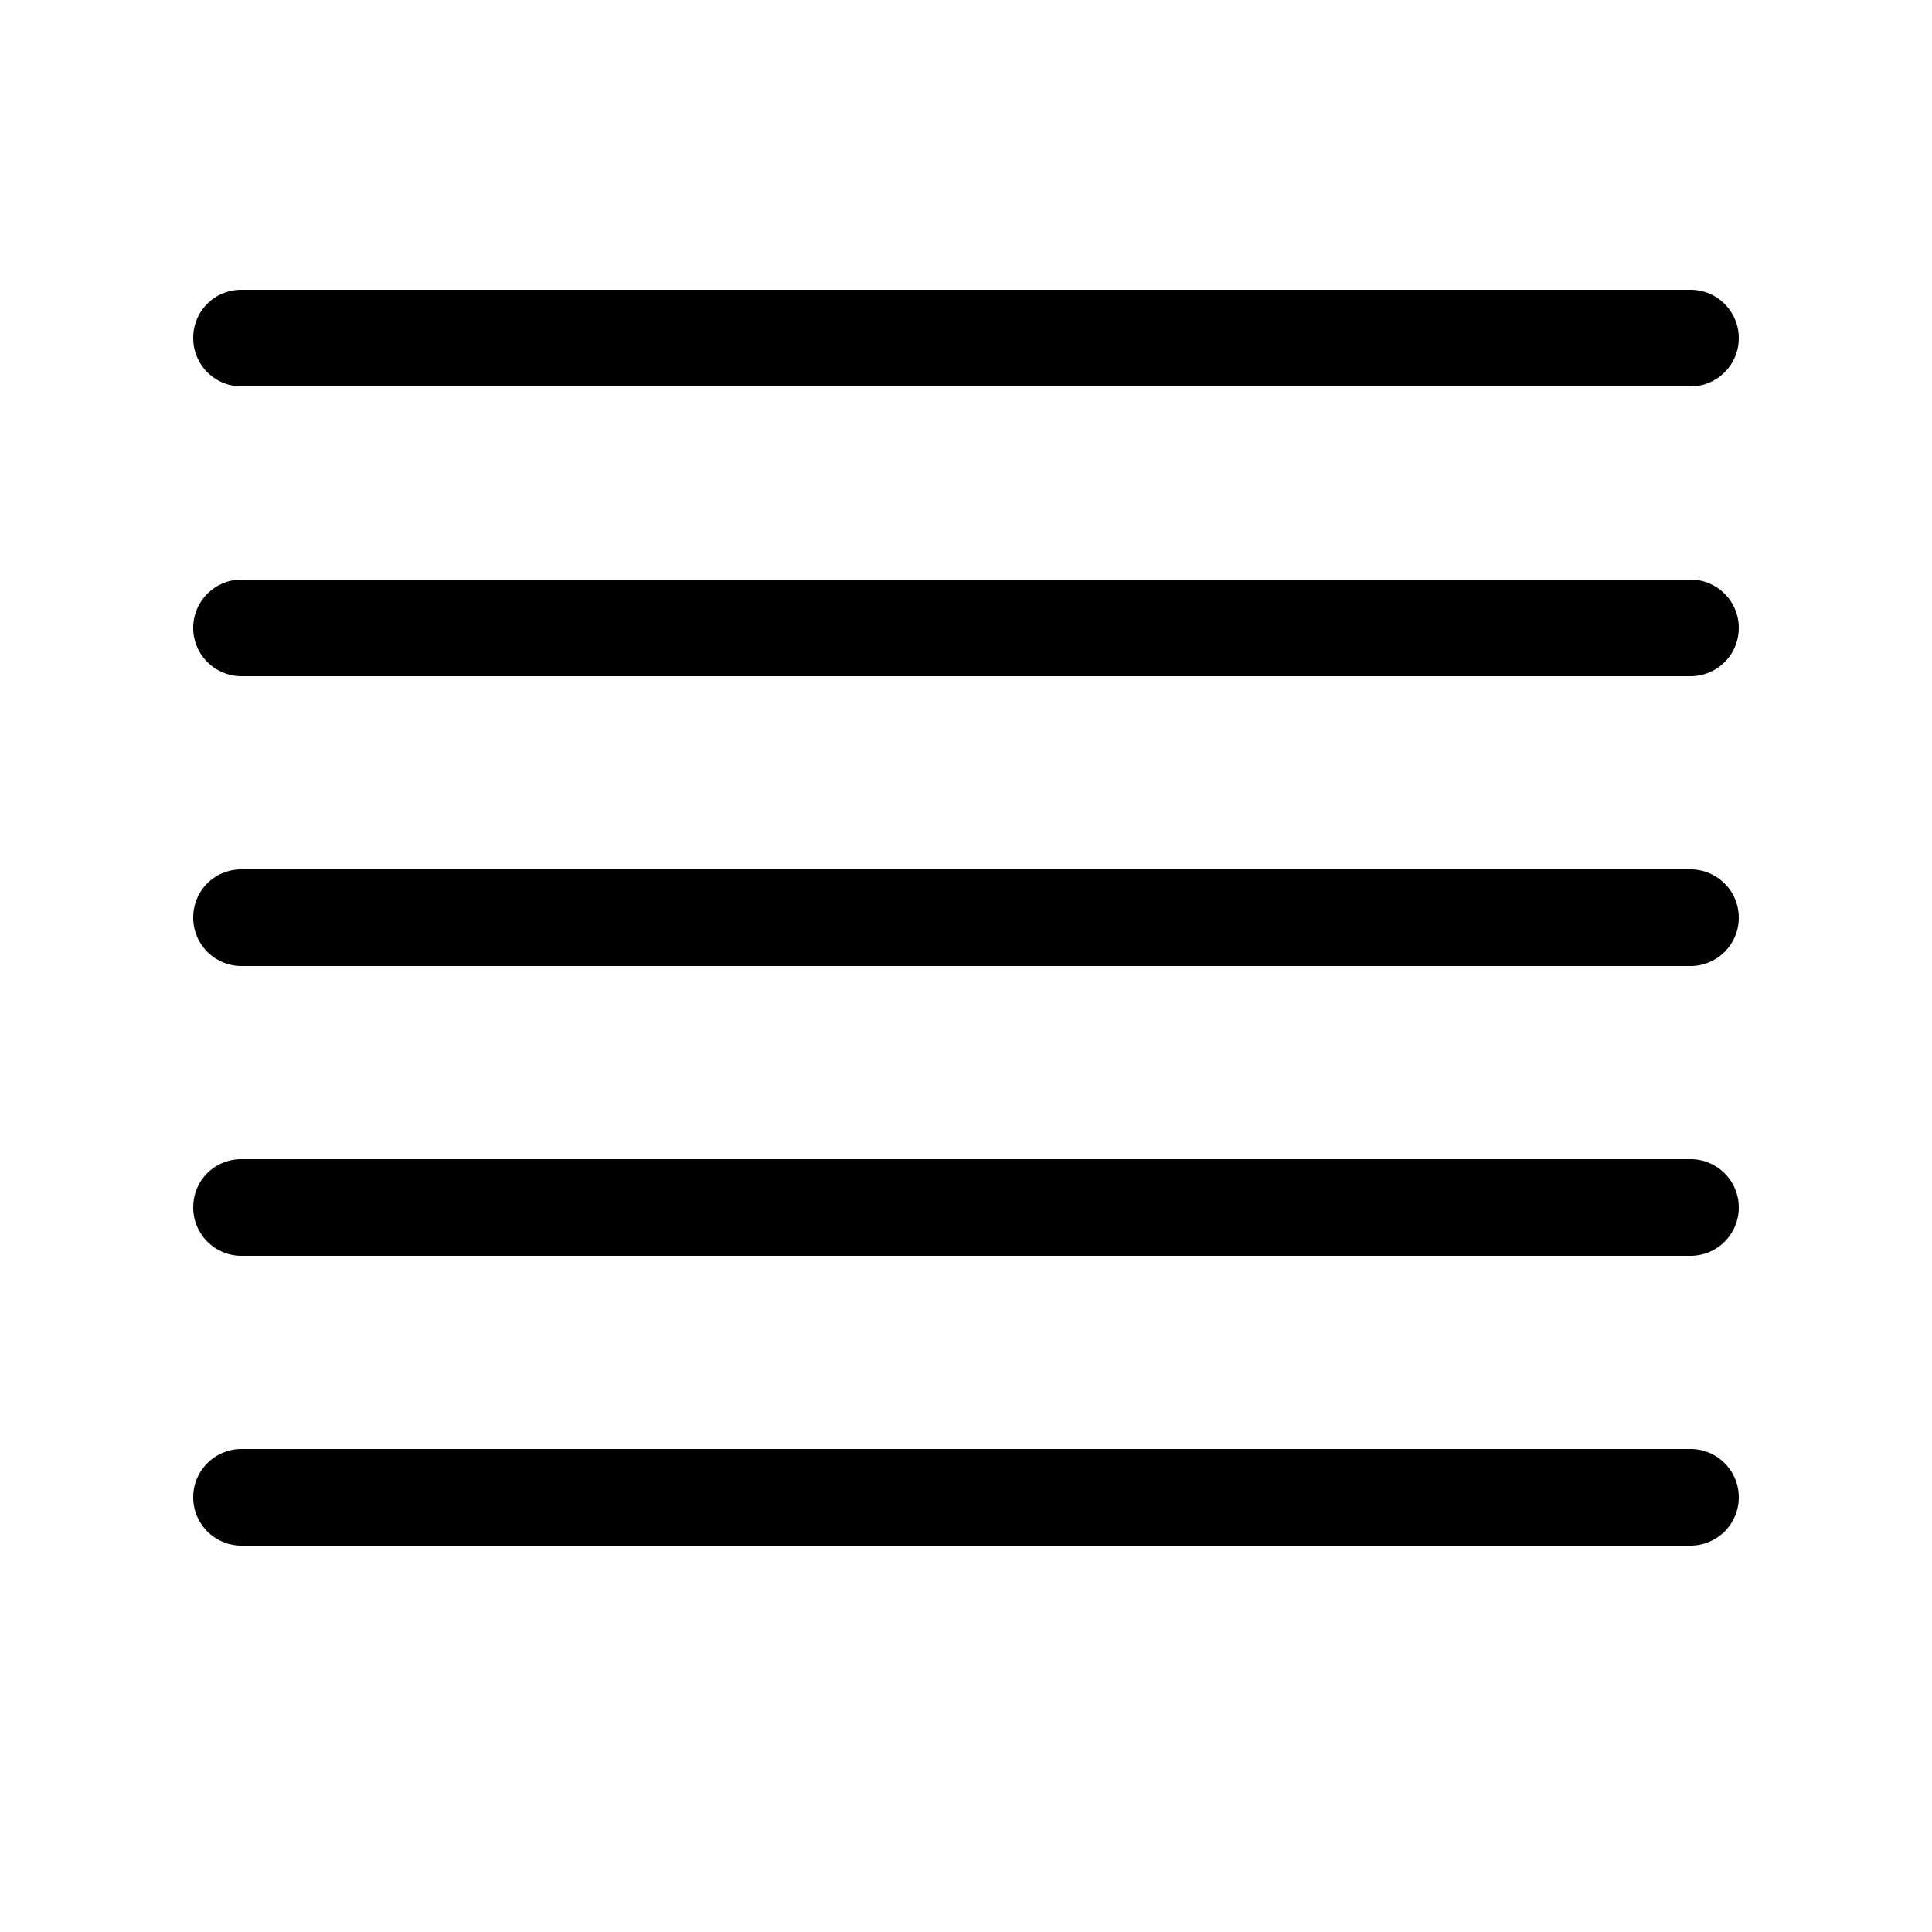 <svg width="20" height="20" viewBox="0 0 20 20" xmlns="http://www.w3.org/2000/svg"><path d="M2 3.5c0-.28.22-.5.5-.5h15a.5.5 0 010 1h-15a.5.5 0 01-.5-.5zm0 6c0-.28.22-.5.5-.5h15a.5.5 0 010 1h-15a.5.5 0 01-.5-.5zM2.5 6a.5.5 0 000 1h15a.5.5 0 000-1h-15zM2 12.5c0-.28.22-.5.5-.5h15a.5.5 0 010 1h-15a.5.5 0 01-.5-.5zm.5 2.5a.5.5 0 000 1h15a.5.5 0 000-1h-15z"/></svg>